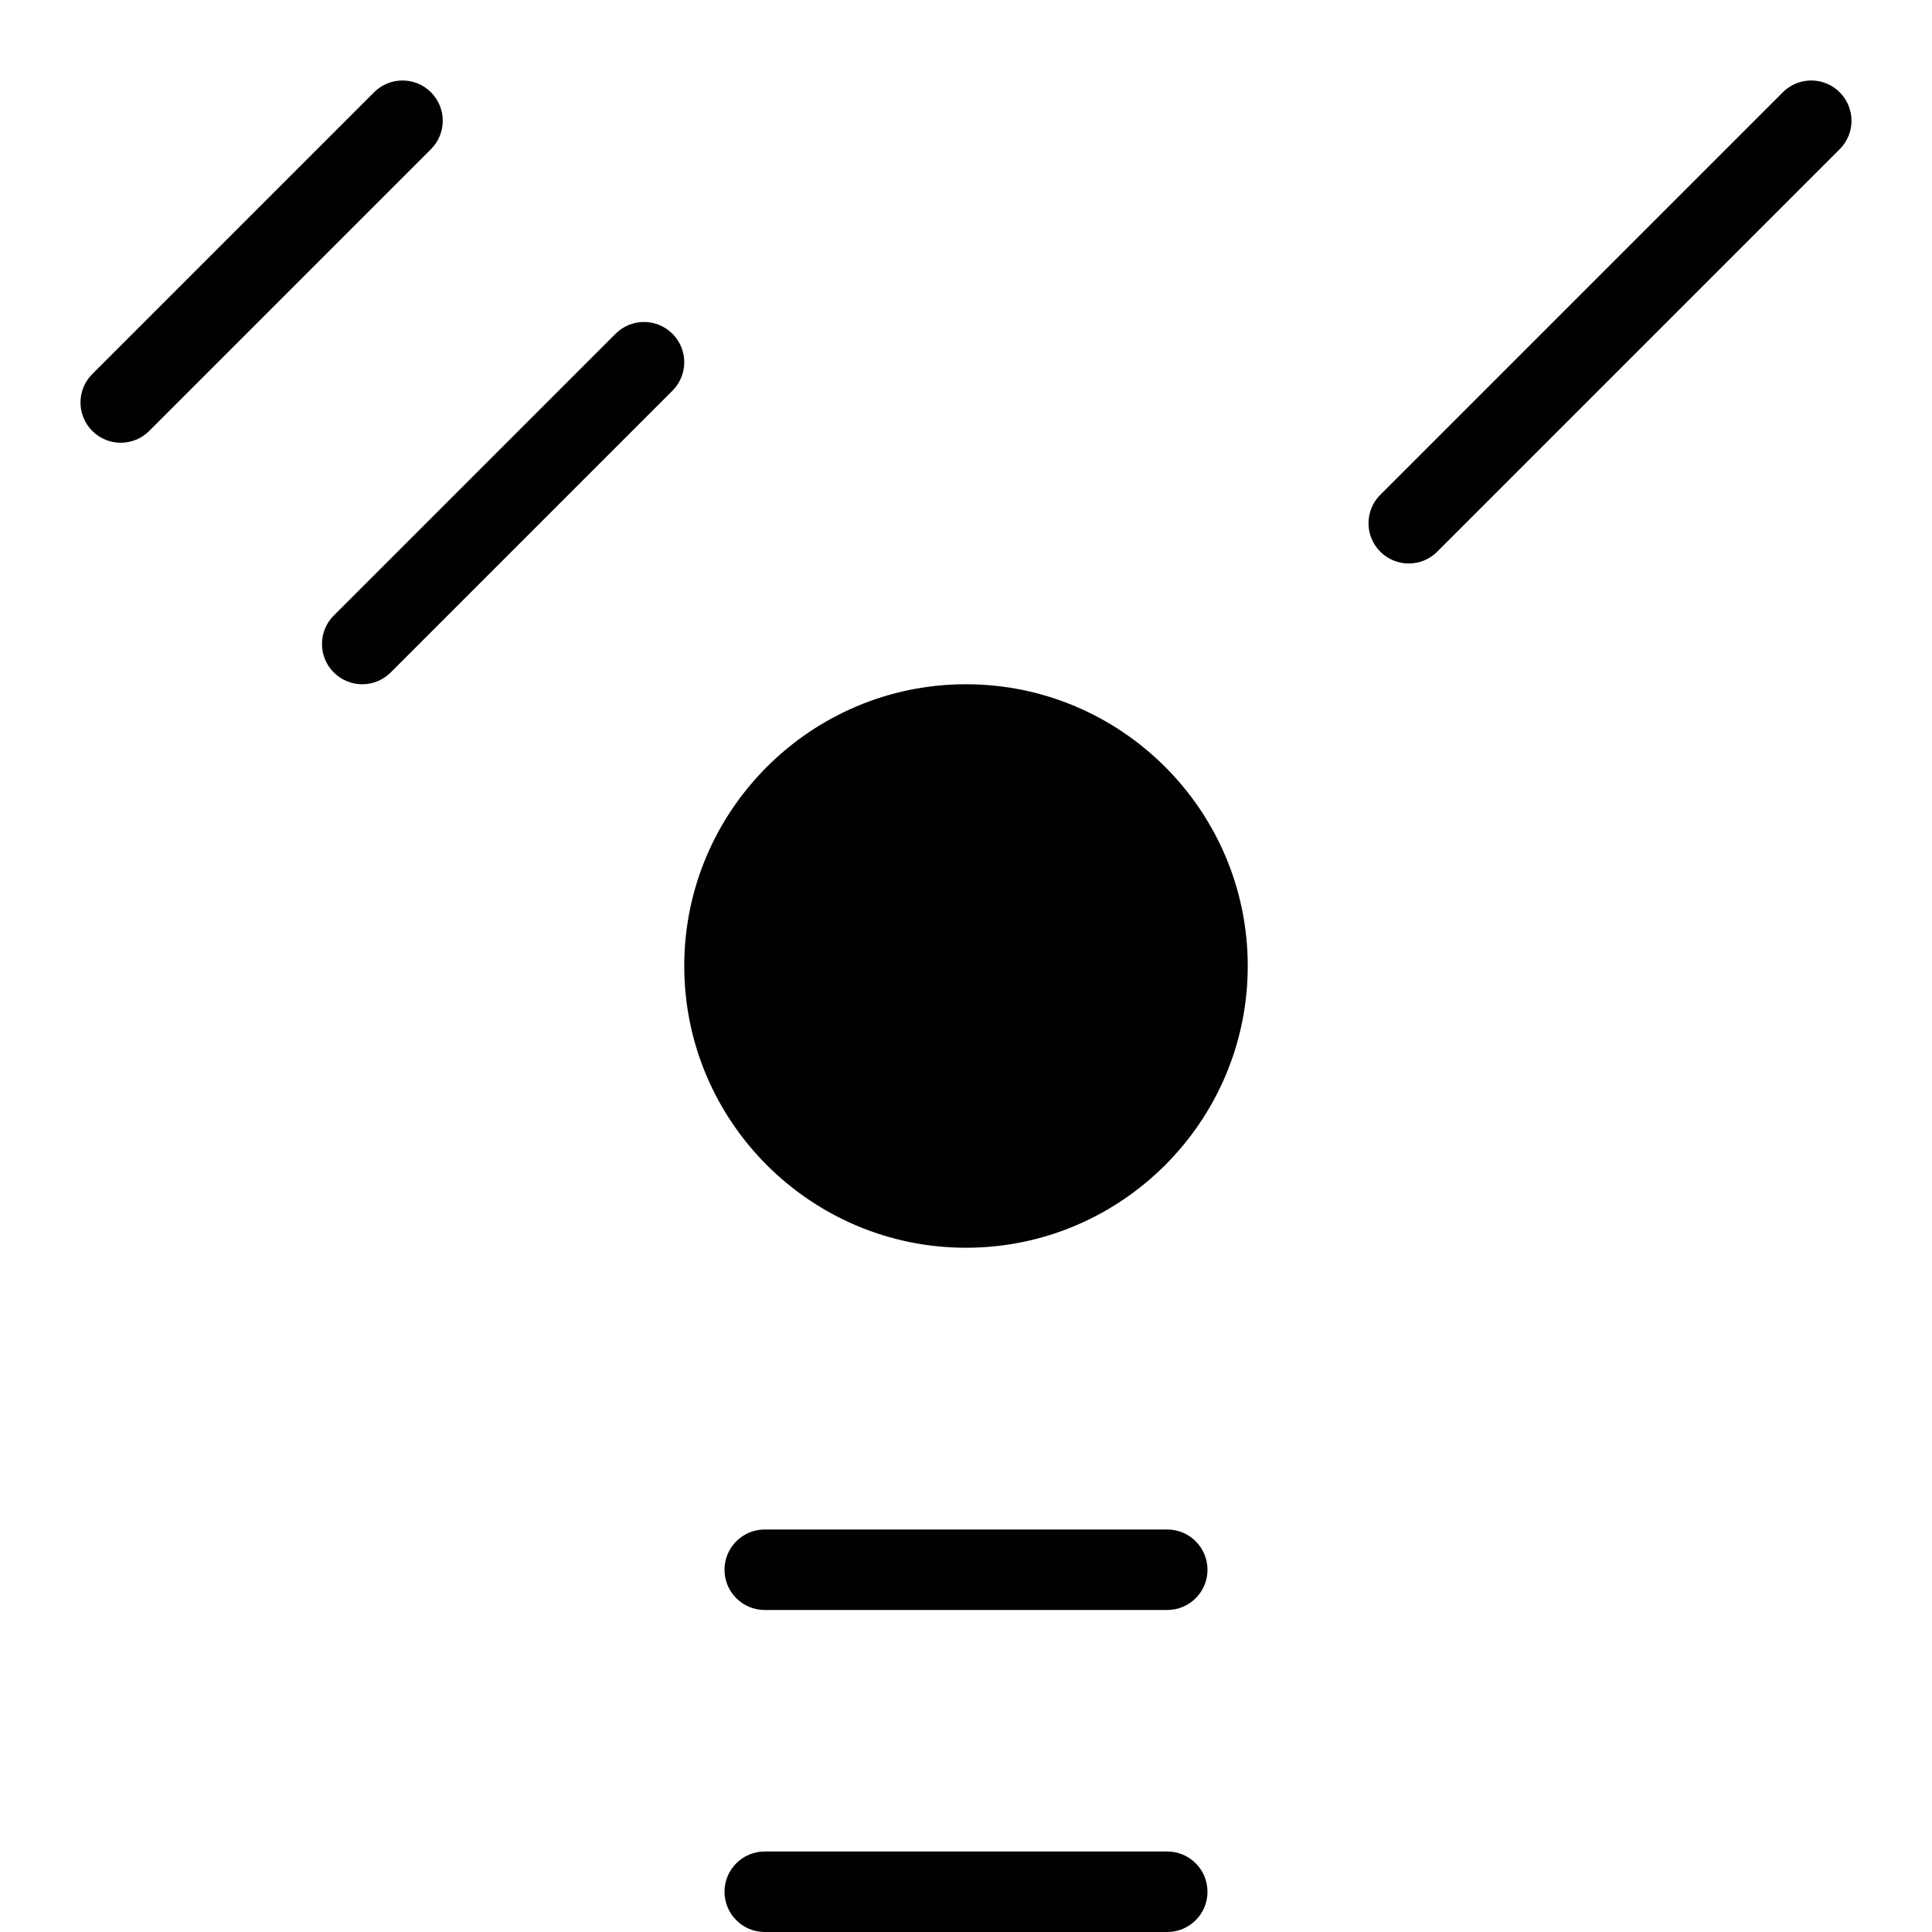 <?xml version="1.0" encoding="utf-8"?>
<!-- Generator: Adobe Illustrator 17.0.0, SVG Export Plug-In . SVG Version: 6.00 Build 0)  -->
<!DOCTYPE svg PUBLIC "-//W3C//DTD SVG 1.1//EN" "http://www.w3.org/Graphics/SVG/1.1/DTD/svg11.dtd">
<svg version="1.1" id="Layer_1" xmlns="http://www.w3.org/2000/svg" xmlns:xlink="http://www.w3.org/1999/xlink" x="0px" y="0px"
	 width="48px" height="48px" viewBox="0 0 48 48" enable-background="new 0 0 48 48" xml:space="preserve">
<g>
	<path fill="#010101" d="M24,17c-3.859,0-7,3.14-7,7c0,3.86,3.141,7,7,7c3.859,0,7-3.14,7-7C31,20.14,27.859,17,24,17z"/>
	<path fill="#010101" d="M45.707,2.293c-0.391-0.391-1.023-0.391-1.414,0l-10,10c-0.391,0.391-0.391,1.023,0,1.414
		C34.488,13.902,34.744,14,35,14c0.256,0,0.512-0.098,0.707-0.293l10-10C46.098,3.316,46.098,2.684,45.707,2.293z"/>
	<path fill="#010101" d="M10.707,2.293c-0.391-0.391-1.023-0.391-1.414,0l-7,7c-0.391,0.391-0.391,1.023,0,1.414
		C2.488,10.902,2.744,11,3,11c0.256,0,0.512-0.098,0.707-0.293l7-7C11.098,3.316,11.098,2.684,10.707,2.293z"/>
	<path fill="#010101" d="M16.707,8.293c-0.391-0.391-1.023-0.391-1.414,0l-7,7c-0.391,0.391-0.391,1.023,0,1.414
		C8.488,16.902,8.744,17,9,17c0.256,0,0.512-0.098,0.707-0.293l7-7C17.098,9.316,17.098,8.684,16.707,8.293z"/>
	<path fill="#010101" d="M29,38H19c-0.553,0-1,0.448-1,1c0,0.552,0.447,1,1,1h10c0.553,0,1-0.448,1-1C30,38.448,29.553,38,29,38z"/>
	<path fill="#010101" d="M29,46H19c-0.553,0-1,0.448-1,1c0,0.552,0.447,1,1,1h10c0.553,0,1-0.448,1-1C30,46.448,29.553,46,29,46z"/>
</g>
</svg>
